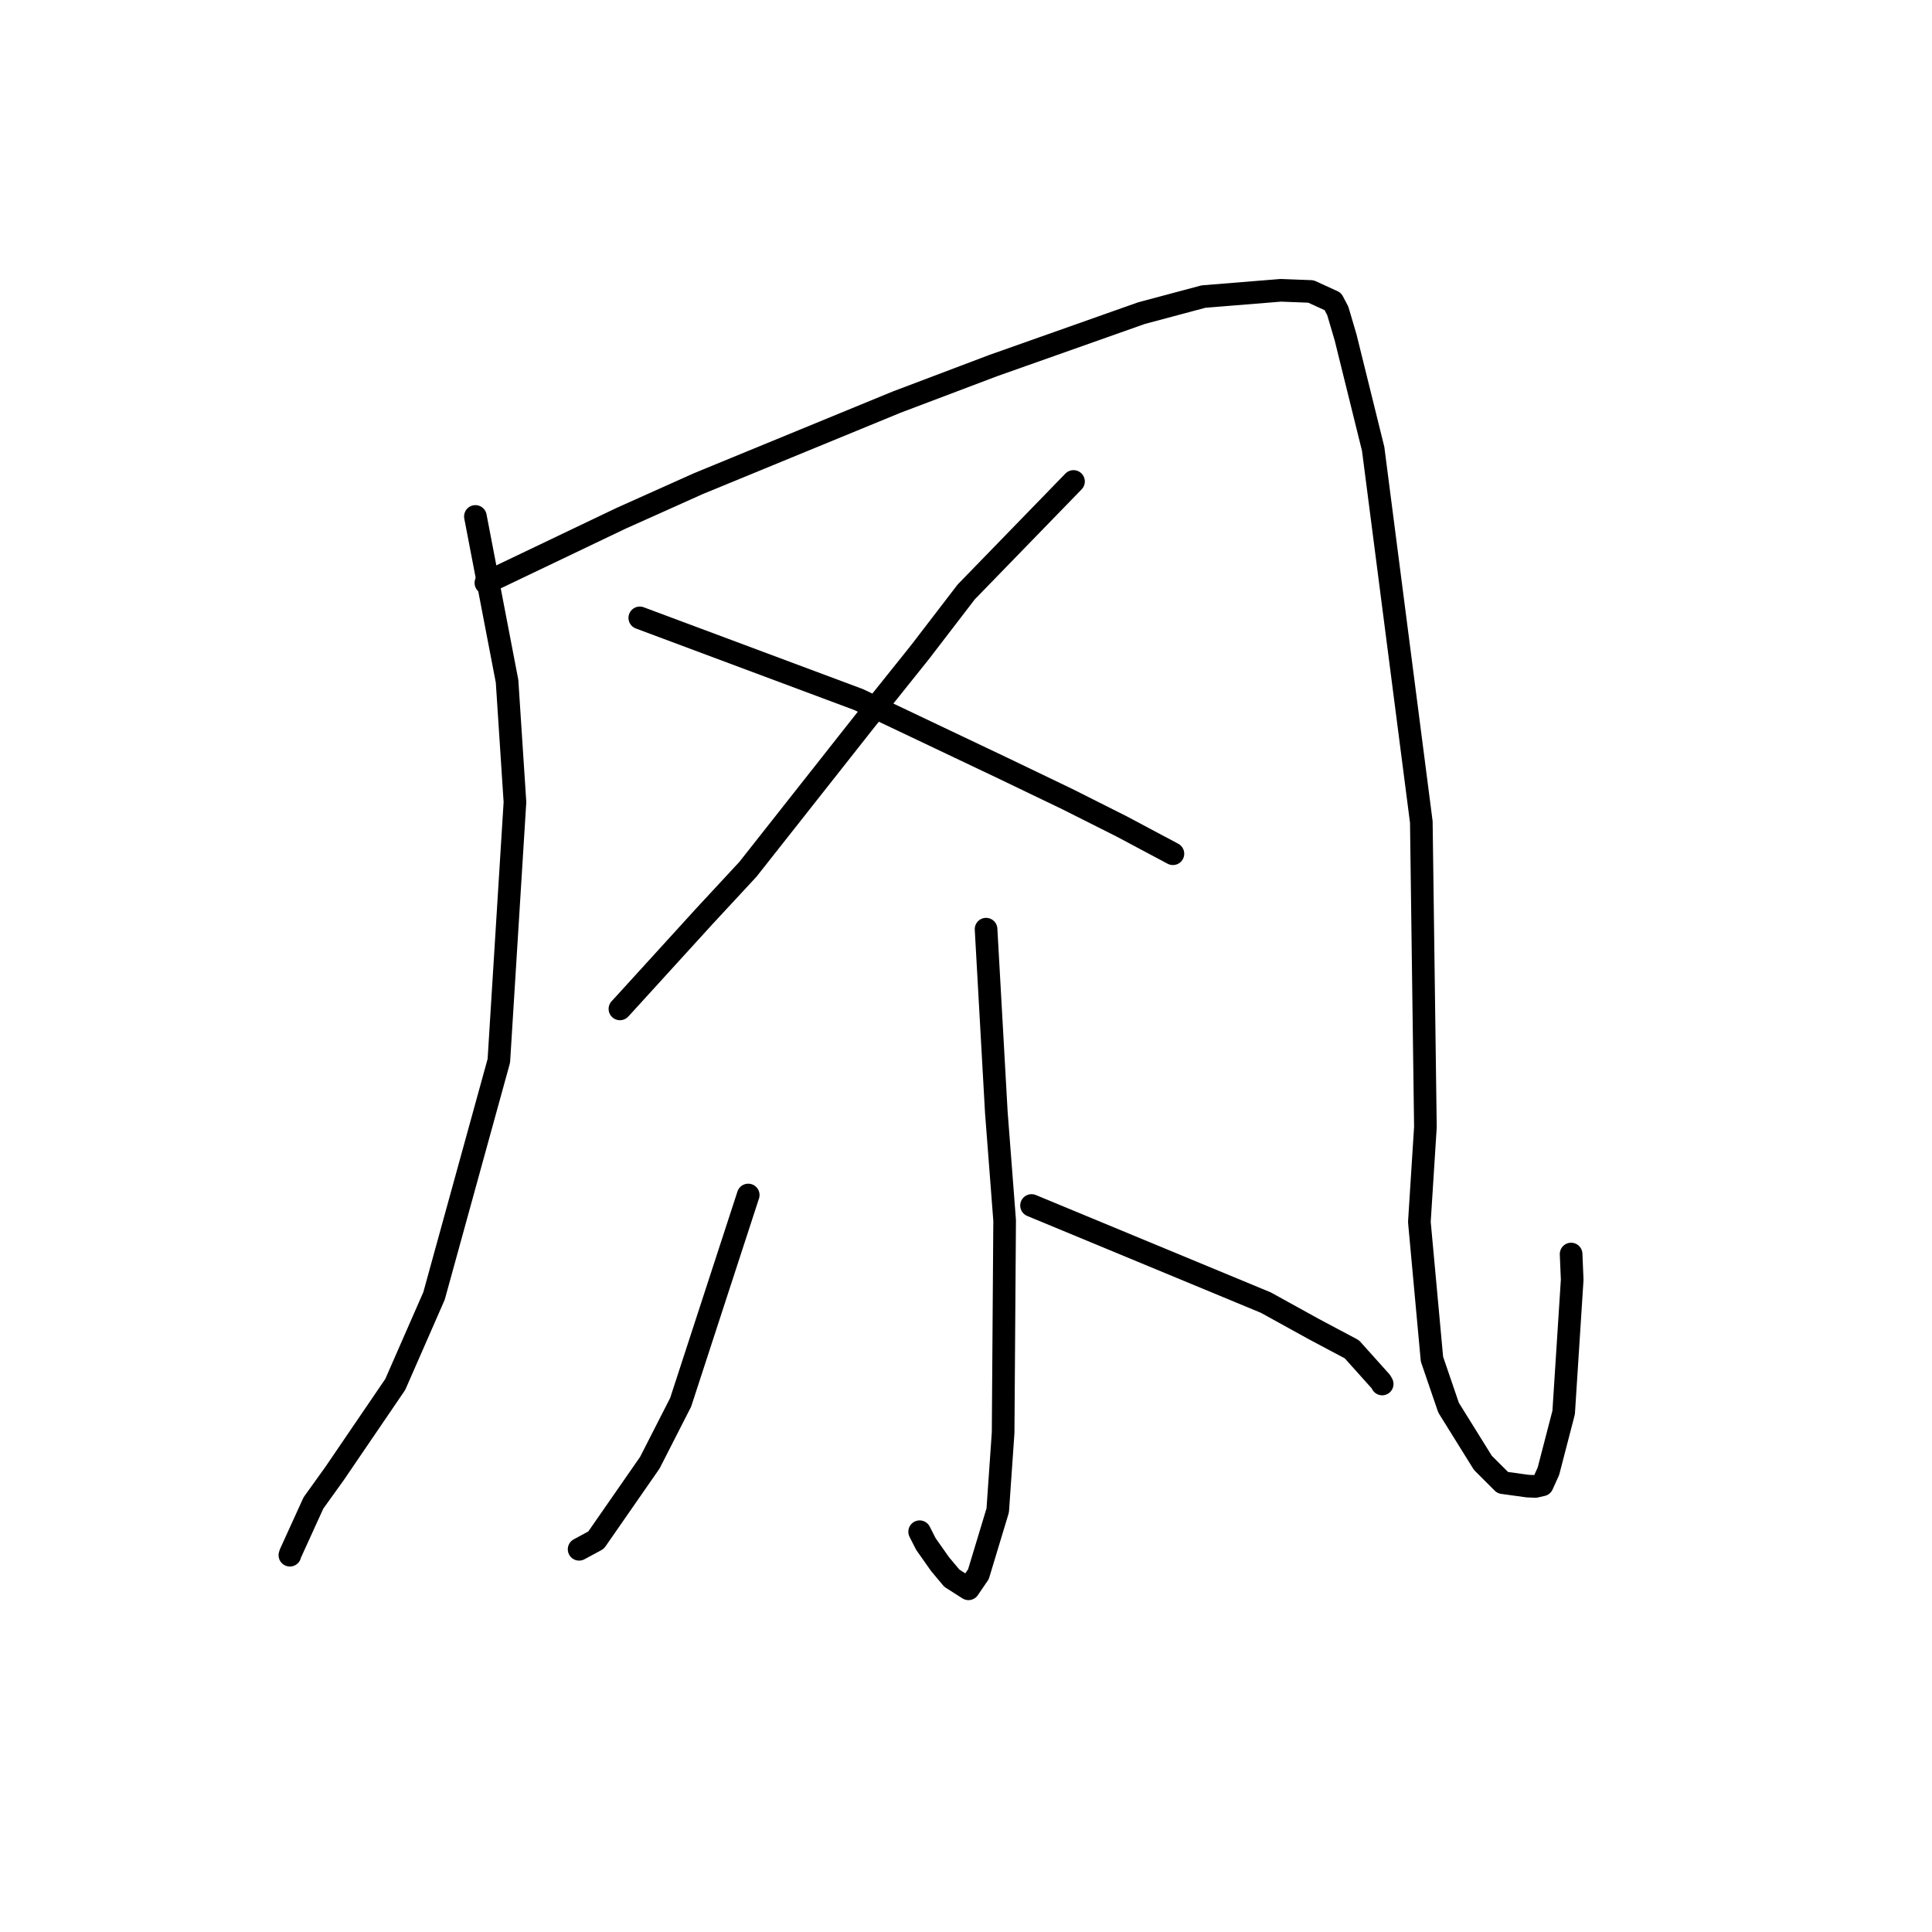<?xml version="1.0" standalone="no"?>
    <svg width="256" height="256" xmlns="http://www.w3.org/2000/svg" version="1.1">
    <polyline stroke="black" stroke-width="3" stroke-linecap="round" fill="transparent" stroke-linejoin="round" points="62.993 68.431 67.188 90.259 68.234 106.279 66.099 140.561 57.51 171.72 52.372 183.446 44.338 195.24 41.533 199.148 38.478 205.851 38.411 206.073 " />
        <polyline stroke="black" stroke-width="3" stroke-linecap="round" fill="transparent" stroke-linejoin="round" points="64.383 77.237 82.276 68.684 92.565 64.072 118.796 53.288 131.628 48.433 151.236 41.498 159.462 39.298 169.707 38.467 173.704 38.62 176.606 39.946 177.26 41.189 178.295 44.694 181.951 59.475 188.332 108.914 188.874 149.337 188.074 161.915 189.742 180.09 191.943 186.525 196.49 193.836 199.122 196.461 202.415 196.917 203.44 196.96 204.356 196.753 205.174 194.943 207.193 187.163 208.323 169.575 208.18 166.166 " />
        <polyline stroke="black" stroke-width="3" stroke-linecap="round" fill="transparent" stroke-linejoin="round" points="142.246 63.796 128.025 78.439 121.911 86.408 114.598 95.545 99.101 115.19 93.3 121.445 82.601 133.192 82.143 133.685 " />
        <polyline stroke="black" stroke-width="3" stroke-linecap="round" fill="transparent" stroke-linejoin="round" points="84.776 81.872 113.767 92.696 132.802 101.74 141.424 105.885 148.632 109.51 155.169 112.991 155.406 113.119 155.417 113.125 " />
        <polyline stroke="black" stroke-width="3" stroke-linecap="round" fill="transparent" stroke-linejoin="round" points="130.659 123.12 132.018 147.372 133.119 161.713 132.919 189.838 132.204 200.137 129.646 208.594 128.329 210.525 126.121 209.116 124.556 207.248 122.68 204.583 121.858 202.962 " />
        <polyline stroke="black" stroke-width="3" stroke-linecap="round" fill="transparent" stroke-linejoin="round" points="99.143 158.344 90.19 185.812 86.106 193.815 78.982 204.074 76.871 205.216 76.735 205.29 " />
        <polyline stroke="black" stroke-width="3" stroke-linecap="round" fill="transparent" stroke-linejoin="round" points="136.684 159.734 167.738 172.604 174.093 176.112 179.128 178.79 182.977 183.08 183.146 183.386 " />
        </svg>